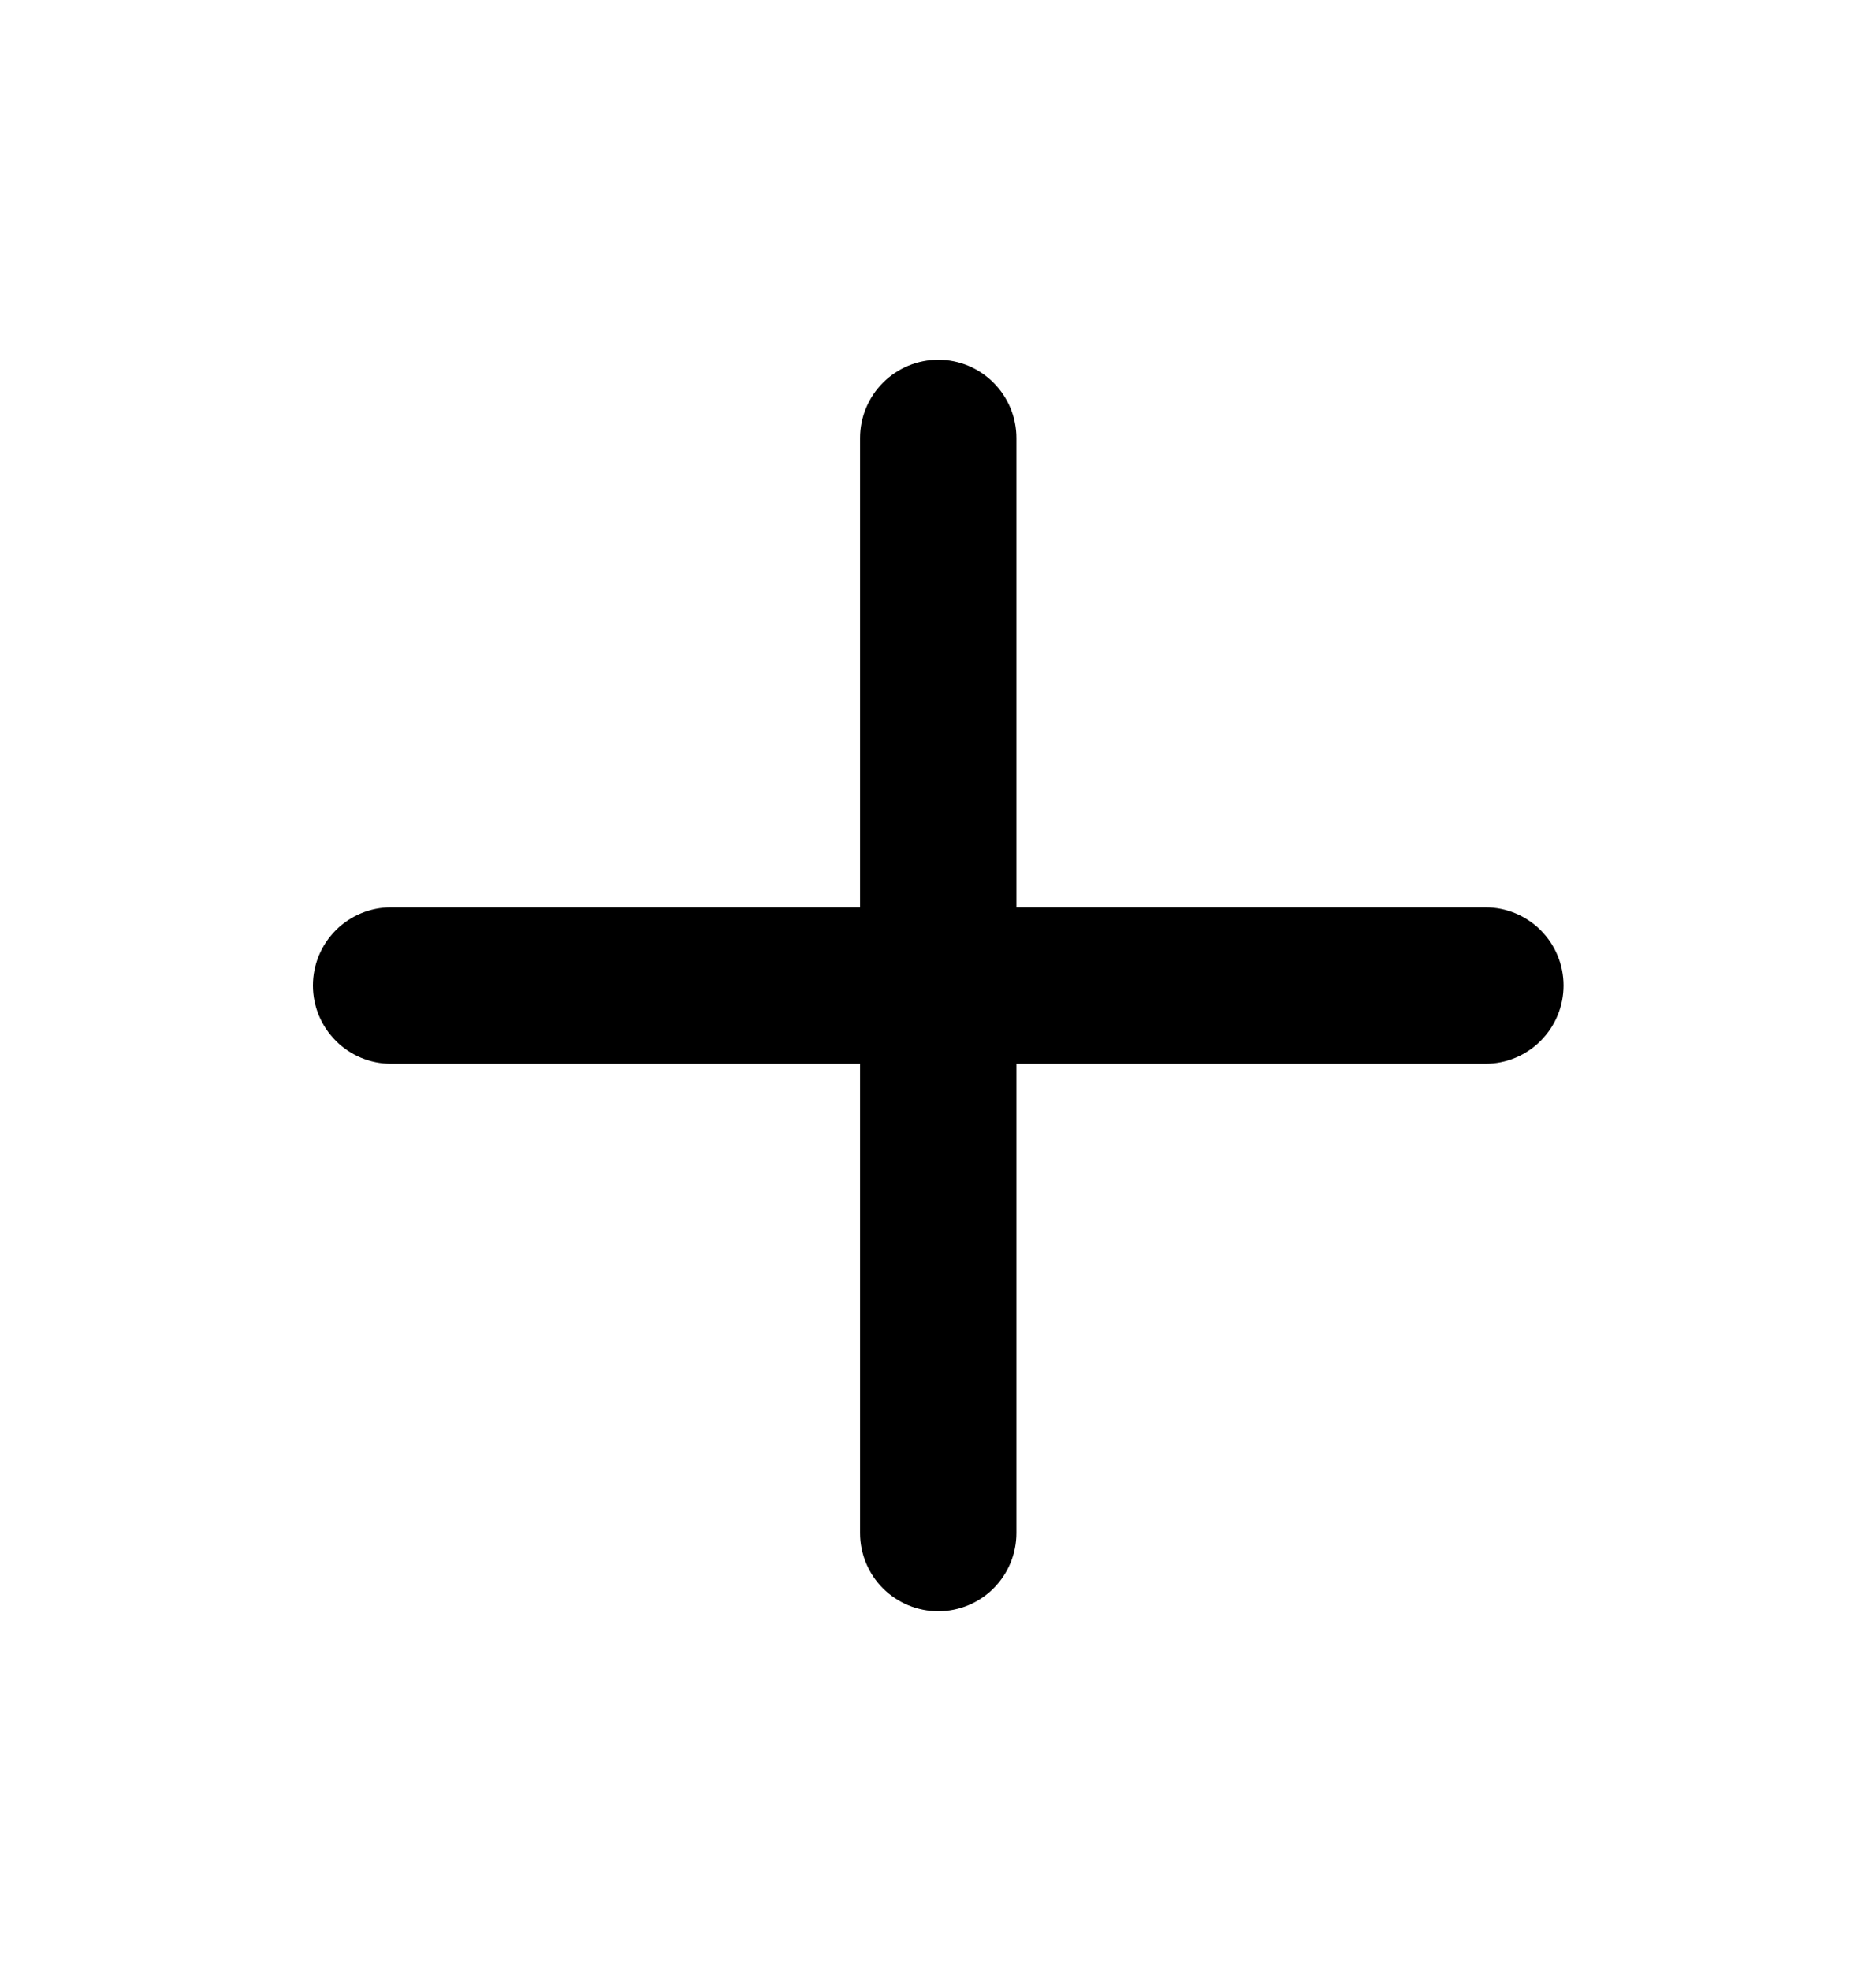 <svg width="20" height="21" viewBox="0 0 20 21" fill="none" xmlns="http://www.w3.org/2000/svg">
<path d="M15.836 9.667H10.836V4.667C10.836 4.446 10.748 4.234 10.592 4.078C10.436 3.921 10.224 3.833 10.003 3.833C9.782 3.833 9.57 3.921 9.413 4.078C9.257 4.234 9.169 4.446 9.169 4.667V9.667H4.169C3.948 9.667 3.736 9.755 3.58 9.911C3.424 10.067 3.336 10.279 3.336 10.5C3.336 10.721 3.424 10.933 3.58 11.089C3.736 11.246 3.948 11.334 4.169 11.334H9.169V16.334C9.169 16.555 9.257 16.767 9.413 16.923C9.57 17.079 9.782 17.167 10.003 17.167C10.224 17.167 10.436 17.079 10.592 16.923C10.748 16.767 10.836 16.555 10.836 16.334V11.334H15.836C16.057 11.334 16.269 11.246 16.425 11.089C16.581 10.933 16.669 10.721 16.669 10.5C16.669 10.279 16.581 10.067 16.425 9.911C16.269 9.755 16.057 9.667 15.836 9.667Z" fill="black"/>
</svg>
